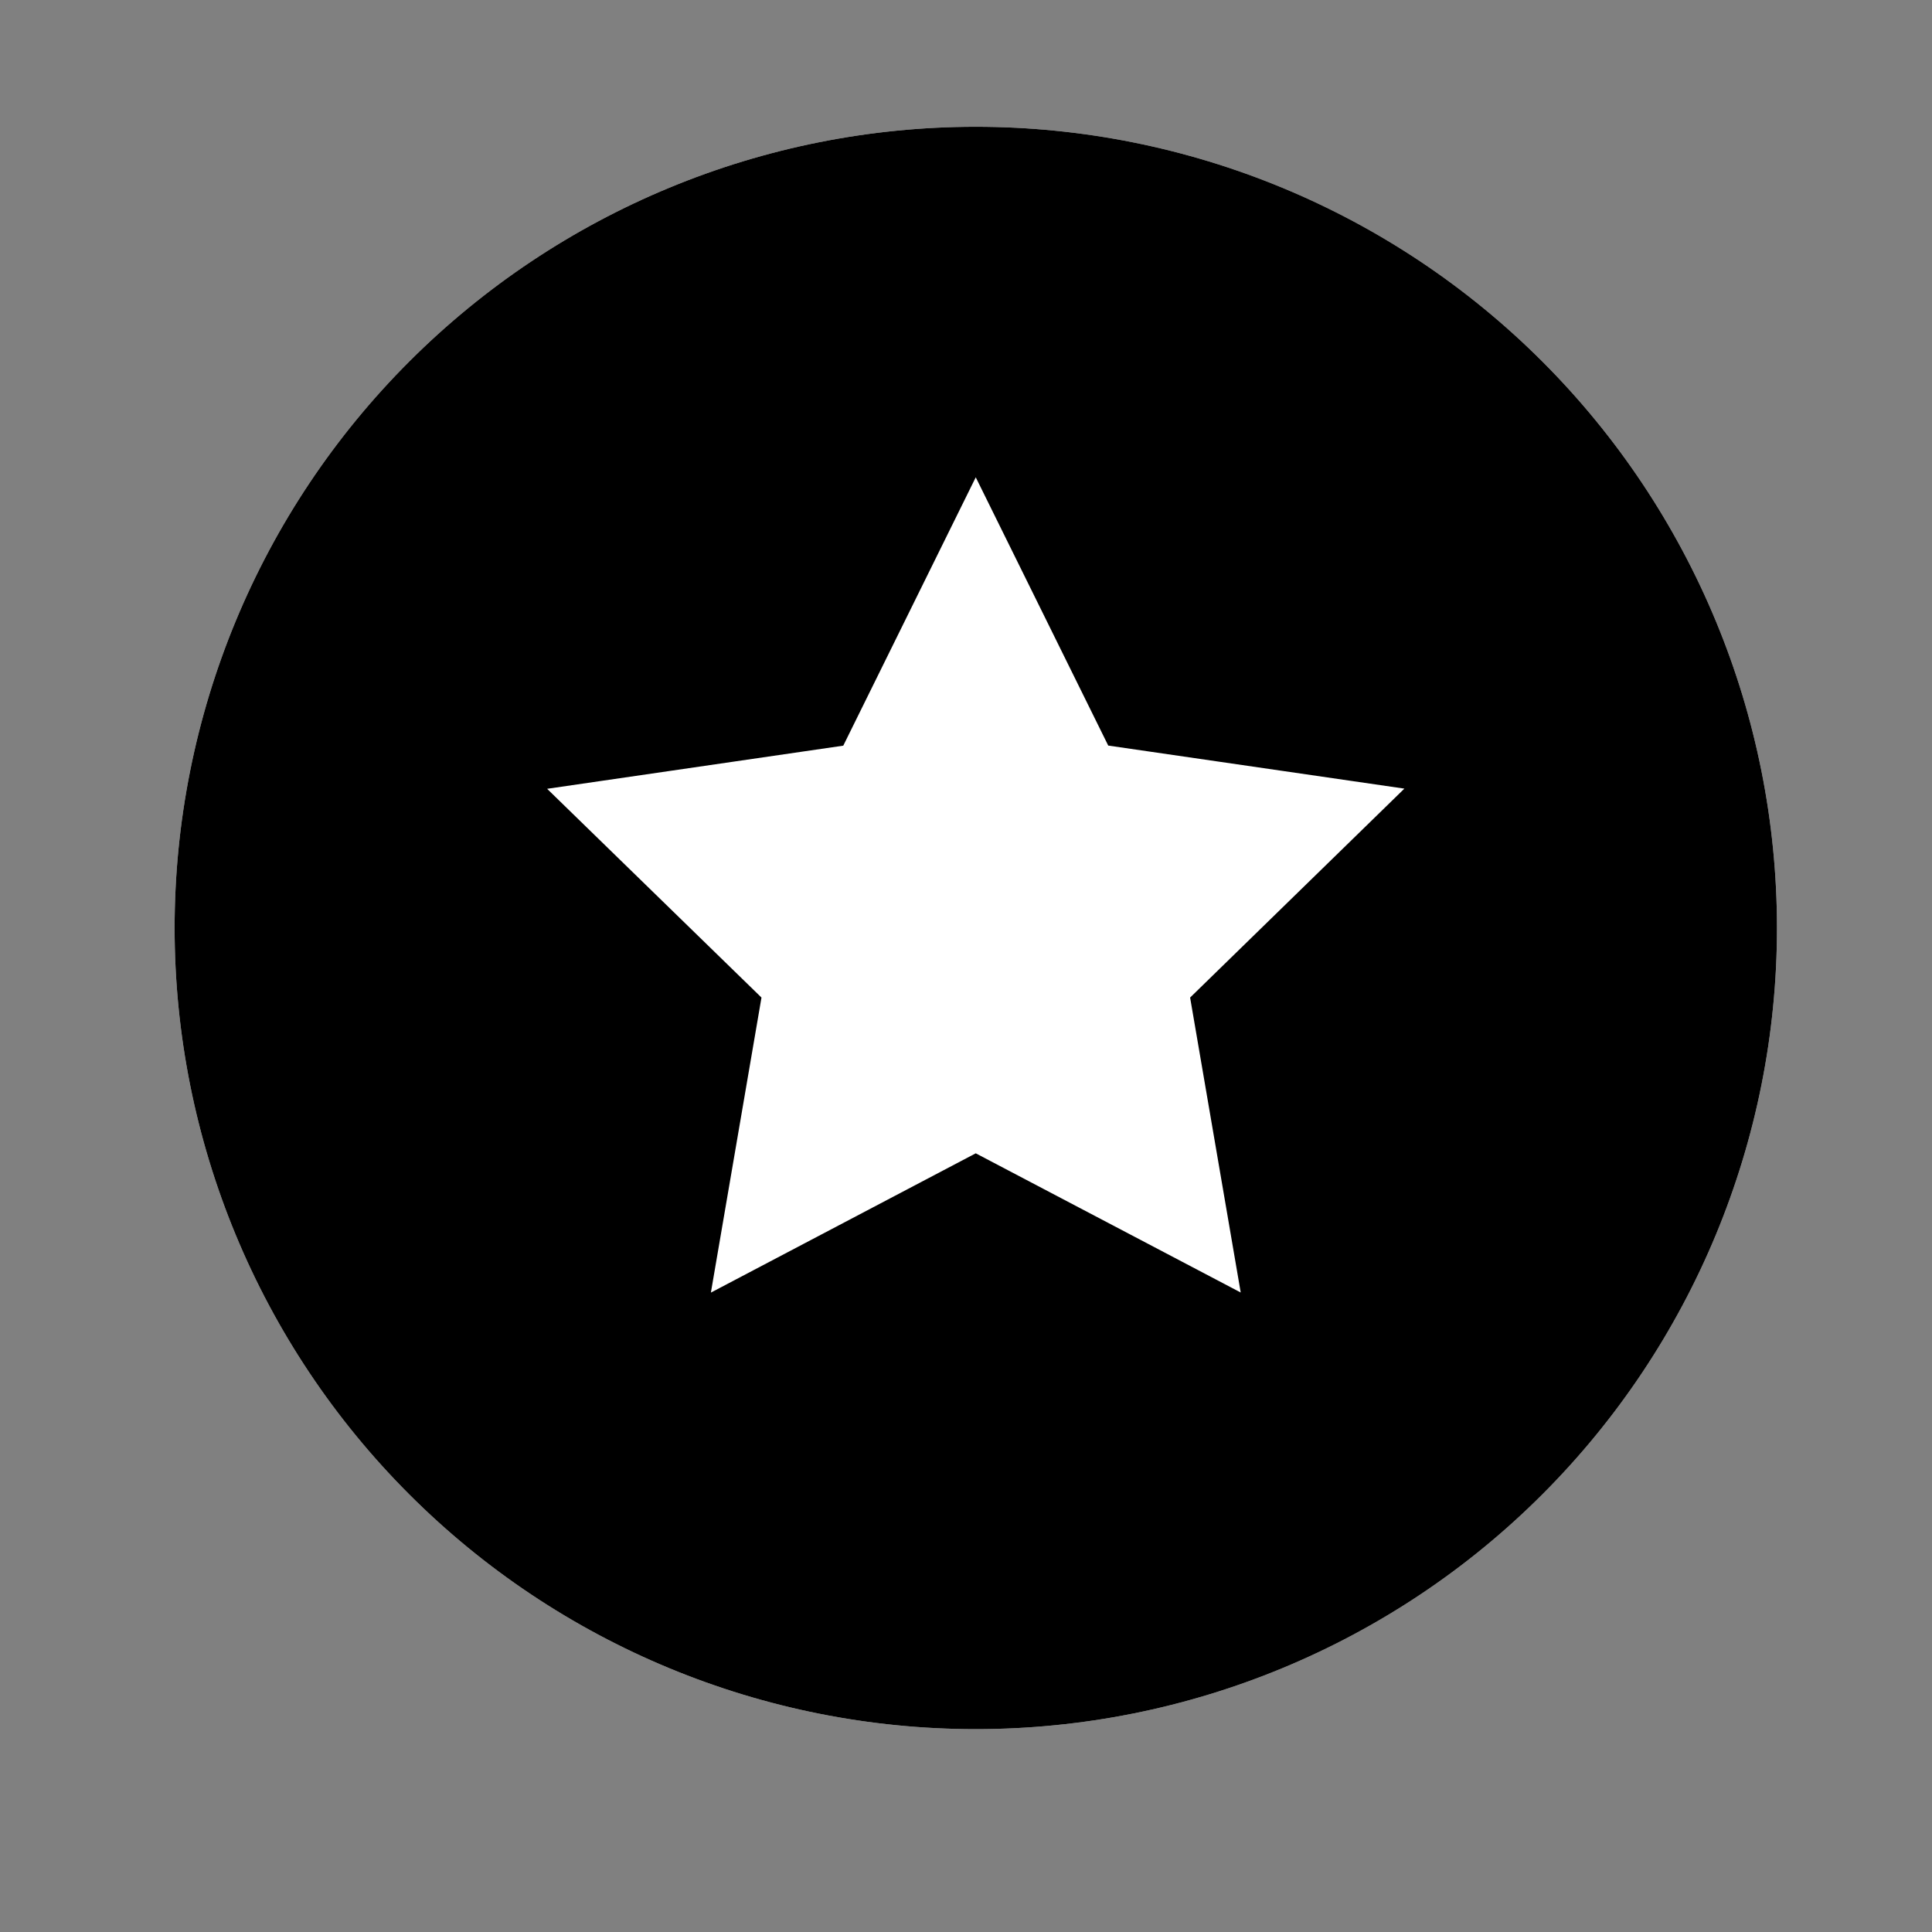 <svg viewBox="0 0 21 21" fill="none" xmlns="http://www.w3.org/2000/svg">
<rect x="0" y="0" width="21" height="21" fill="#808080" stroke="none"/>
<path d="M10.606 1.378C12.916 1.378 15.131 2.296 16.764 3.929C18.397 5.562 19.315 7.777 19.315 10.087C19.315 12.396 18.397 14.611 16.764 16.244C15.131 17.878 12.916 18.795 10.606 18.795C8.297 18.795 6.082 17.878 4.449 16.244C2.815 14.611 1.898 12.396 1.898 10.087C1.898 7.777 2.815 5.562 4.449 3.929C6.082 2.296 8.297 1.378 10.606 1.378Z" fill="white"/>
<path d="M10.606 1.378C12.916 1.378 15.131 2.296 16.764 3.929C18.397 5.562 19.315 7.777 19.315 10.087C19.315 12.396 18.397 14.611 16.764 16.244C15.131 17.878 12.916 18.795 10.606 18.795C8.297 18.795 6.082 17.878 4.449 16.244C2.815 14.611 1.898 12.396 1.898 10.087C1.898 7.777 2.815 5.562 4.449 3.929C6.082 2.296 8.297 1.378 10.606 1.378ZM10.606 5.188L9.166 8.105L5.947 8.574L8.277 10.843L7.727 14.05L10.606 12.536L13.486 14.049L12.936 10.843L15.265 8.572L12.046 8.104L10.606 5.188Z" fill="currentColor"/>
</svg>
